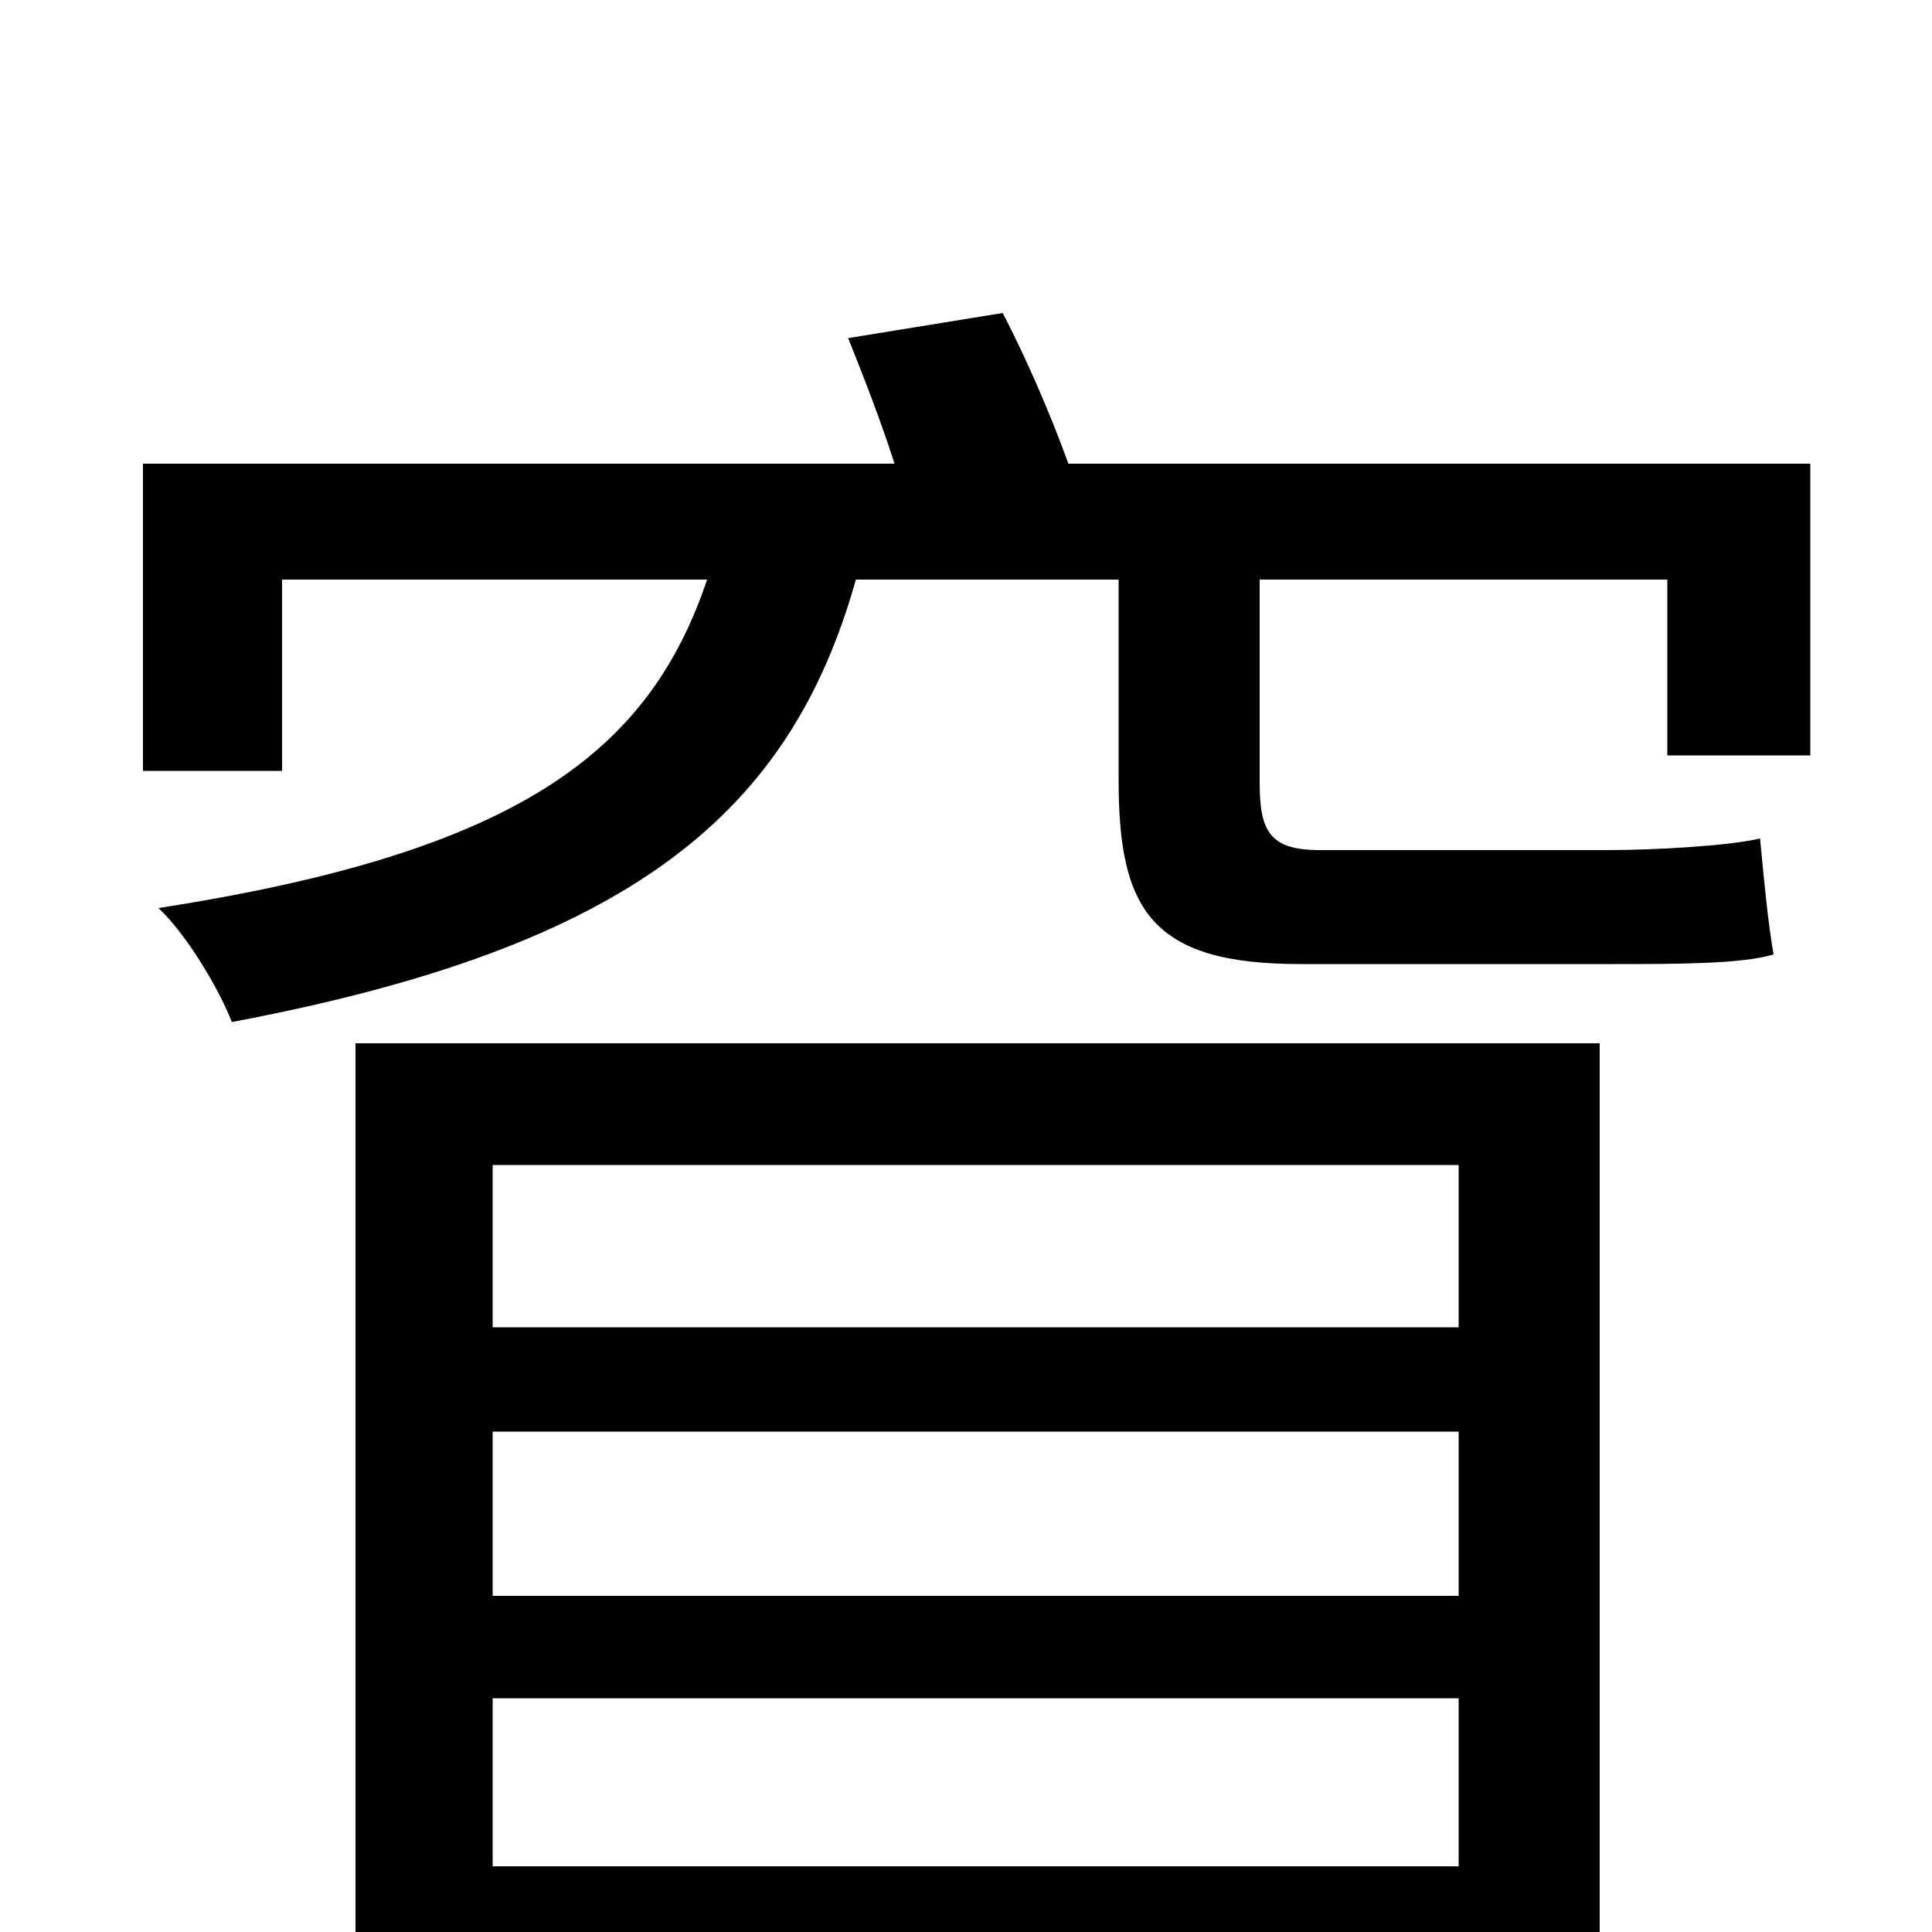 <svg xmlns="http://www.w3.org/2000/svg" viewBox="0 -1000 1000 1000">
	<path fill="#000000" d="M755 -397V-313H255V-397ZM255 -174V-259H755V-174ZM255 -34V-121H755V-34ZM184 75H255V29H755V73H828V-460H184ZM937 -609V-760H553C544 -785 531 -815 519 -838L439 -825C447 -805 456 -782 463 -760H74V-601H146V-700H366C336 -611 269 -559 82 -530C96 -517 113 -489 120 -471C327 -510 409 -579 443 -700H579V-596C579 -529 596 -501 673 -501H836C867 -501 902 -501 918 -506C915 -523 913 -545 911 -566C894 -562 855 -560 832 -560H683C657 -560 652 -570 652 -595V-700H863V-609Z"/>
</svg>